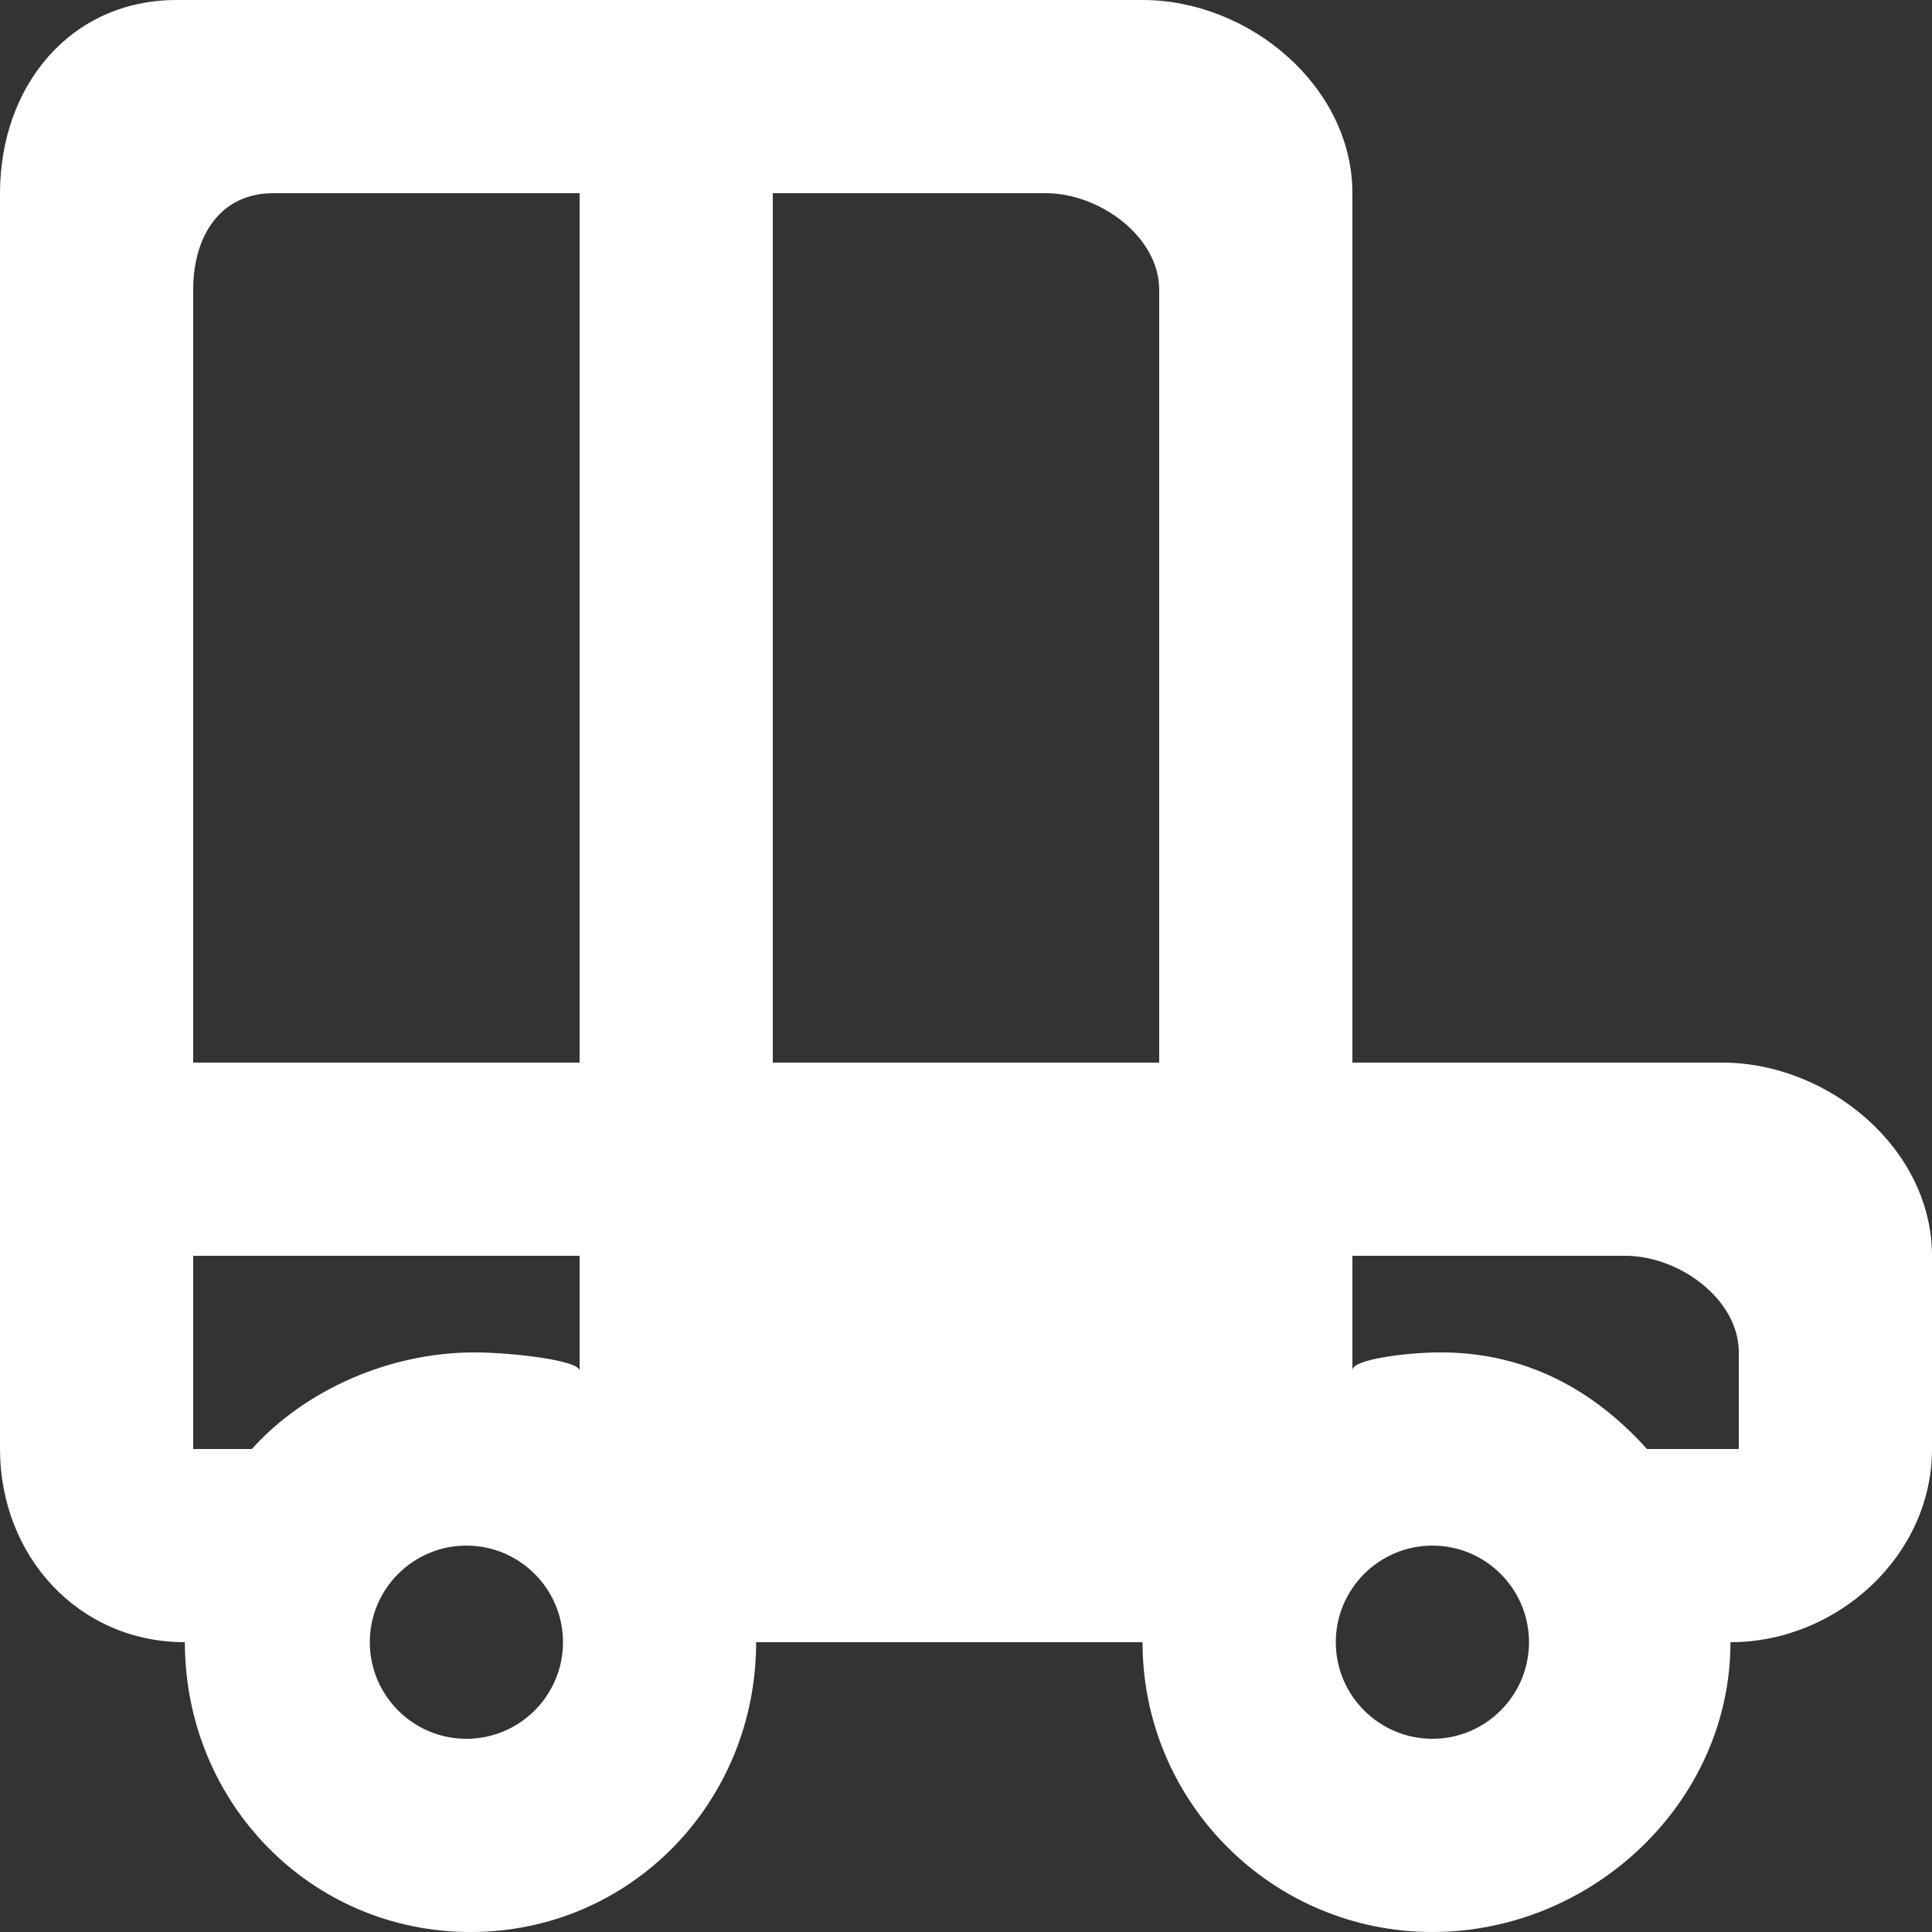 <!-- Generated by IcoMoon.io -->
<svg version="1.1" xmlns="http://www.w3.org/2000/svg" width="32" height="32" viewBox="0 0 32 32">
<rect x="0" y="0" width="32" height="32" fill="#333333" stroke="none"/>
<title>as-car_round-7</title>
<path fill="#fff" d="M28.8 24h-1.52c-0.88-0.976-2.002-1.6-3.418-1.6-0.563 0-1.462 0.115-1.462 0.294v-1.894h4.525c0.883 0 1.875 0.717 1.875 1.6v1.6zM23.725 28.8c-0.882 0-1.6-0.718-1.6-1.6s0.718-1.6 1.6-1.6c0.883 0 1.6 0.718 1.6 1.6s-0.717 1.6-1.6 1.6zM19.2 17.6h-6.4v-14.4h4.525c0.883 0 1.875 0.717 1.875 1.6v12.8zM12.8 24h6.4v-3.2h-6.4v3.2zM7.725 28.8c-0.882 0-1.6-0.718-1.6-1.6s0.718-1.6 1.6-1.6c0.883 0 1.6 0.718 1.6 1.6s-0.717 1.6-1.6 1.6zM4.171 24h-0.971v-3.2h6.4v1.906c0-0.182-1.171-0.306-1.738-0.306-1.416 0-2.813 0.624-3.691 1.6zM3.2 4.8c0-0.883 0.442-1.6 1.325-1.6h5.075v14.4h-6.4v-12.8zM28.525 17.6h-6.125v-14.4c0-1.768-1.707-3.2-3.475-3.2h-16c-1.766 0-2.925 1.432-2.925 3.2v20.8c0 1.768 1.296 3.2 3.062 3.2 0 2.651 2.080 4.8 4.731 4.8s4.731-2.149 4.731-4.8h6.4c0 2.651 2.149 4.8 4.8 4.8s4.938-2.149 4.938-4.8c1.768 0 3.338-1.432 3.338-3.2v-3.2c0-1.768-1.707-3.2-3.475-3.2z"></path>
</svg>
